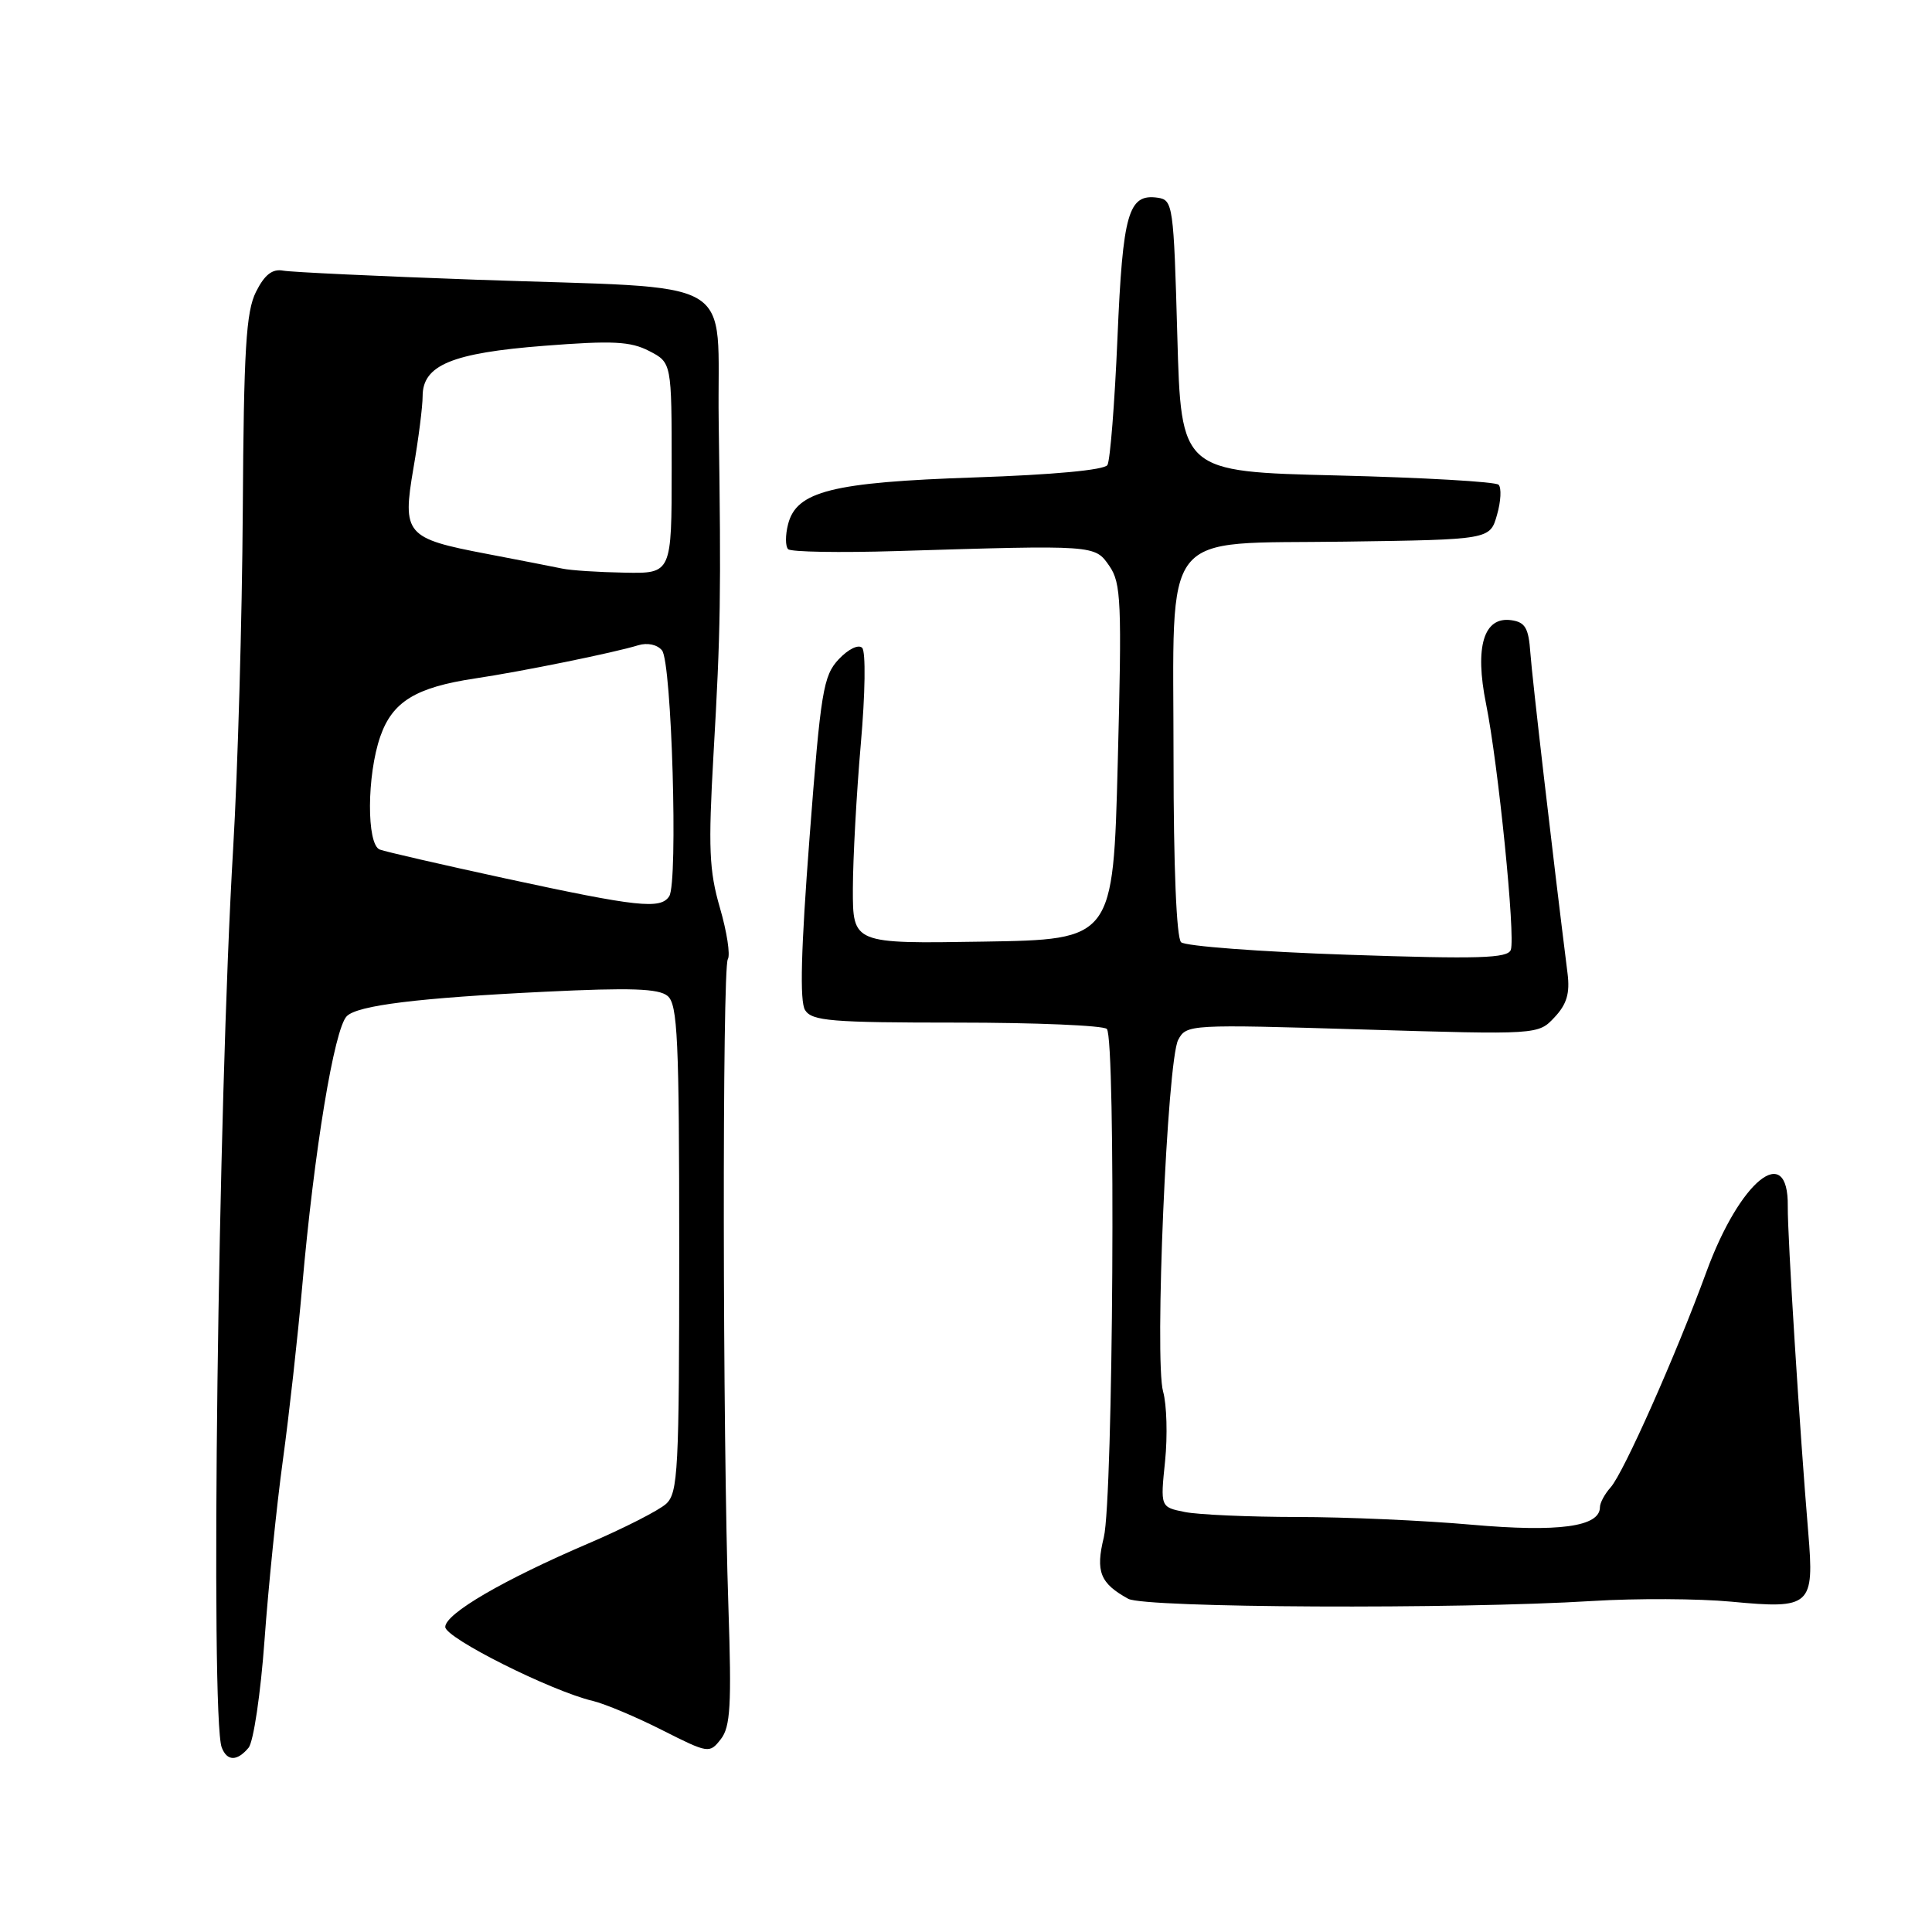 <?xml version="1.0" encoding="UTF-8" standalone="no"?>
<!DOCTYPE svg PUBLIC "-//W3C//DTD SVG 1.1//EN" "http://www.w3.org/Graphics/SVG/1.1/DTD/svg11.dtd" >
<svg xmlns="http://www.w3.org/2000/svg" xmlns:xlink="http://www.w3.org/1999/xlink" version="1.1" viewBox="0 0 256 256">
 <g >
 <path fill="currentColor"
d=" M 32.94 231.58 C 33.59 230.79 34.54 224.38 35.05 217.33 C 35.56 210.27 36.65 199.55 37.48 193.50 C 38.31 187.45 39.46 177.10 40.04 170.50 C 41.62 152.47 44.29 136.31 45.95 134.65 C 47.38 133.22 55.35 132.23 72.21 131.41 C 83.54 130.86 87.28 130.98 88.46 131.97 C 89.79 133.07 90.00 137.69 90.00 165.47 C 90.00 194.92 89.85 197.83 88.25 199.28 C 87.28 200.15 82.67 202.50 78.00 204.50 C 66.68 209.35 59.00 213.82 59.00 215.58 C 59.00 217.04 73.01 224.06 78.54 225.38 C 80.17 225.77 84.31 227.51 87.74 229.25 C 93.87 232.34 94.01 232.37 95.51 230.45 C 96.79 228.82 96.95 225.94 96.52 213.00 C 95.75 190.33 95.69 128.31 96.44 127.10 C 96.79 126.53 96.32 123.47 95.39 120.28 C 93.96 115.36 93.84 112.33 94.54 100.00 C 95.49 83.48 95.56 78.98 95.23 55.81 C 94.96 36.17 98.68 38.33 63.00 37.06 C 50.07 36.60 38.60 36.06 37.51 35.86 C 36.08 35.60 35.06 36.40 33.92 38.67 C 32.60 41.30 32.30 46.28 32.17 67.67 C 32.08 81.88 31.51 102.05 30.89 112.50 C 28.89 146.15 27.86 227.59 29.38 231.55 C 30.09 233.39 31.42 233.40 32.94 231.58 Z  M 211.00 212.14 C 216.78 211.78 225.06 211.82 229.41 212.23 C 239.96 213.23 240.42 212.81 239.60 203.03 C 238.49 189.83 236.84 163.63 236.89 159.85 C 237.00 151.19 230.54 156.40 226.10 168.55 C 222.09 179.51 215.13 195.17 213.42 197.08 C 212.64 197.95 212.00 199.13 212.00 199.71 C 212.00 202.31 206.52 203.05 194.98 202.03 C 188.67 201.47 178.27 201.01 171.88 201.01 C 165.48 201.00 158.79 200.71 157.00 200.35 C 153.75 199.70 153.75 199.70 154.38 193.60 C 154.72 190.25 154.60 186.11 154.12 184.40 C 152.95 180.33 154.65 140.52 156.12 137.78 C 157.21 135.74 157.60 135.72 180.52 136.41 C 203.82 137.11 203.82 137.11 205.98 134.80 C 207.60 133.08 208.04 131.62 207.71 129.00 C 205.71 113.06 203.01 89.76 202.78 86.50 C 202.55 83.22 202.10 82.44 200.26 82.18 C 196.60 81.66 195.38 85.70 196.91 93.27 C 198.53 101.31 200.82 124.09 200.19 125.86 C 199.79 126.98 195.97 127.10 178.60 126.51 C 167.00 126.12 157.05 125.37 156.50 124.85 C 155.89 124.26 155.50 114.84 155.50 100.65 C 155.50 69.49 153.43 72.12 178.22 71.77 C 197.43 71.50 197.43 71.50 198.36 68.23 C 198.88 66.44 198.97 64.64 198.57 64.23 C 198.16 63.83 188.53 63.28 177.17 63.00 C 156.50 62.50 156.50 62.50 156.00 44.50 C 155.52 27.20 155.42 26.49 153.41 26.20 C 149.51 25.64 148.77 28.20 148.07 44.78 C 147.70 53.45 147.10 61.03 146.74 61.62 C 146.33 62.28 139.54 62.91 129.20 63.26 C 110.25 63.90 105.52 65.09 104.42 69.48 C 104.05 70.92 104.06 72.40 104.43 72.77 C 104.80 73.14 111.27 73.25 118.80 73.02 C 145.27 72.21 145.06 72.20 147.00 75.00 C 148.56 77.26 148.66 79.76 148.11 101.00 C 147.50 124.50 147.50 124.50 130.25 124.77 C 113.00 125.05 113.00 125.05 113.01 117.77 C 113.02 113.77 113.49 105.15 114.06 98.60 C 114.65 91.89 114.73 86.33 114.24 85.84 C 113.75 85.35 112.40 86.01 111.13 87.36 C 109.09 89.54 108.75 91.57 107.27 110.97 C 106.13 125.89 105.95 132.70 106.68 133.85 C 107.59 135.29 110.18 135.50 126.77 135.50 C 137.24 135.50 146.19 135.88 146.66 136.34 C 147.87 137.54 147.51 198.63 146.26 203.71 C 145.15 208.25 145.77 209.80 149.50 211.85 C 151.71 213.06 193.07 213.25 211.00 212.14 Z  M 67.07 116.42 C 58.59 114.58 51.05 112.85 50.32 112.57 C 48.56 111.89 48.60 102.73 50.39 97.59 C 52.00 92.97 55.08 91.08 62.94 89.90 C 69.17 88.97 81.41 86.48 84.57 85.50 C 85.79 85.13 87.09 85.41 87.72 86.18 C 89.01 87.74 89.86 116.89 88.68 118.75 C 87.55 120.52 84.51 120.19 67.07 116.42 Z  M 74.50 75.34 C 73.40 75.11 68.90 74.23 64.50 73.39 C 53.74 71.34 53.28 70.81 54.79 61.99 C 55.46 58.13 56.00 53.86 56.00 52.50 C 56.00 48.38 59.89 46.77 72.10 45.82 C 81.19 45.11 83.54 45.23 86.02 46.51 C 89.00 48.05 89.00 48.05 89.00 62.03 C 89.00 76.00 89.00 76.00 82.75 75.88 C 79.31 75.82 75.60 75.58 74.50 75.34 Z "/>
</g>
</svg>